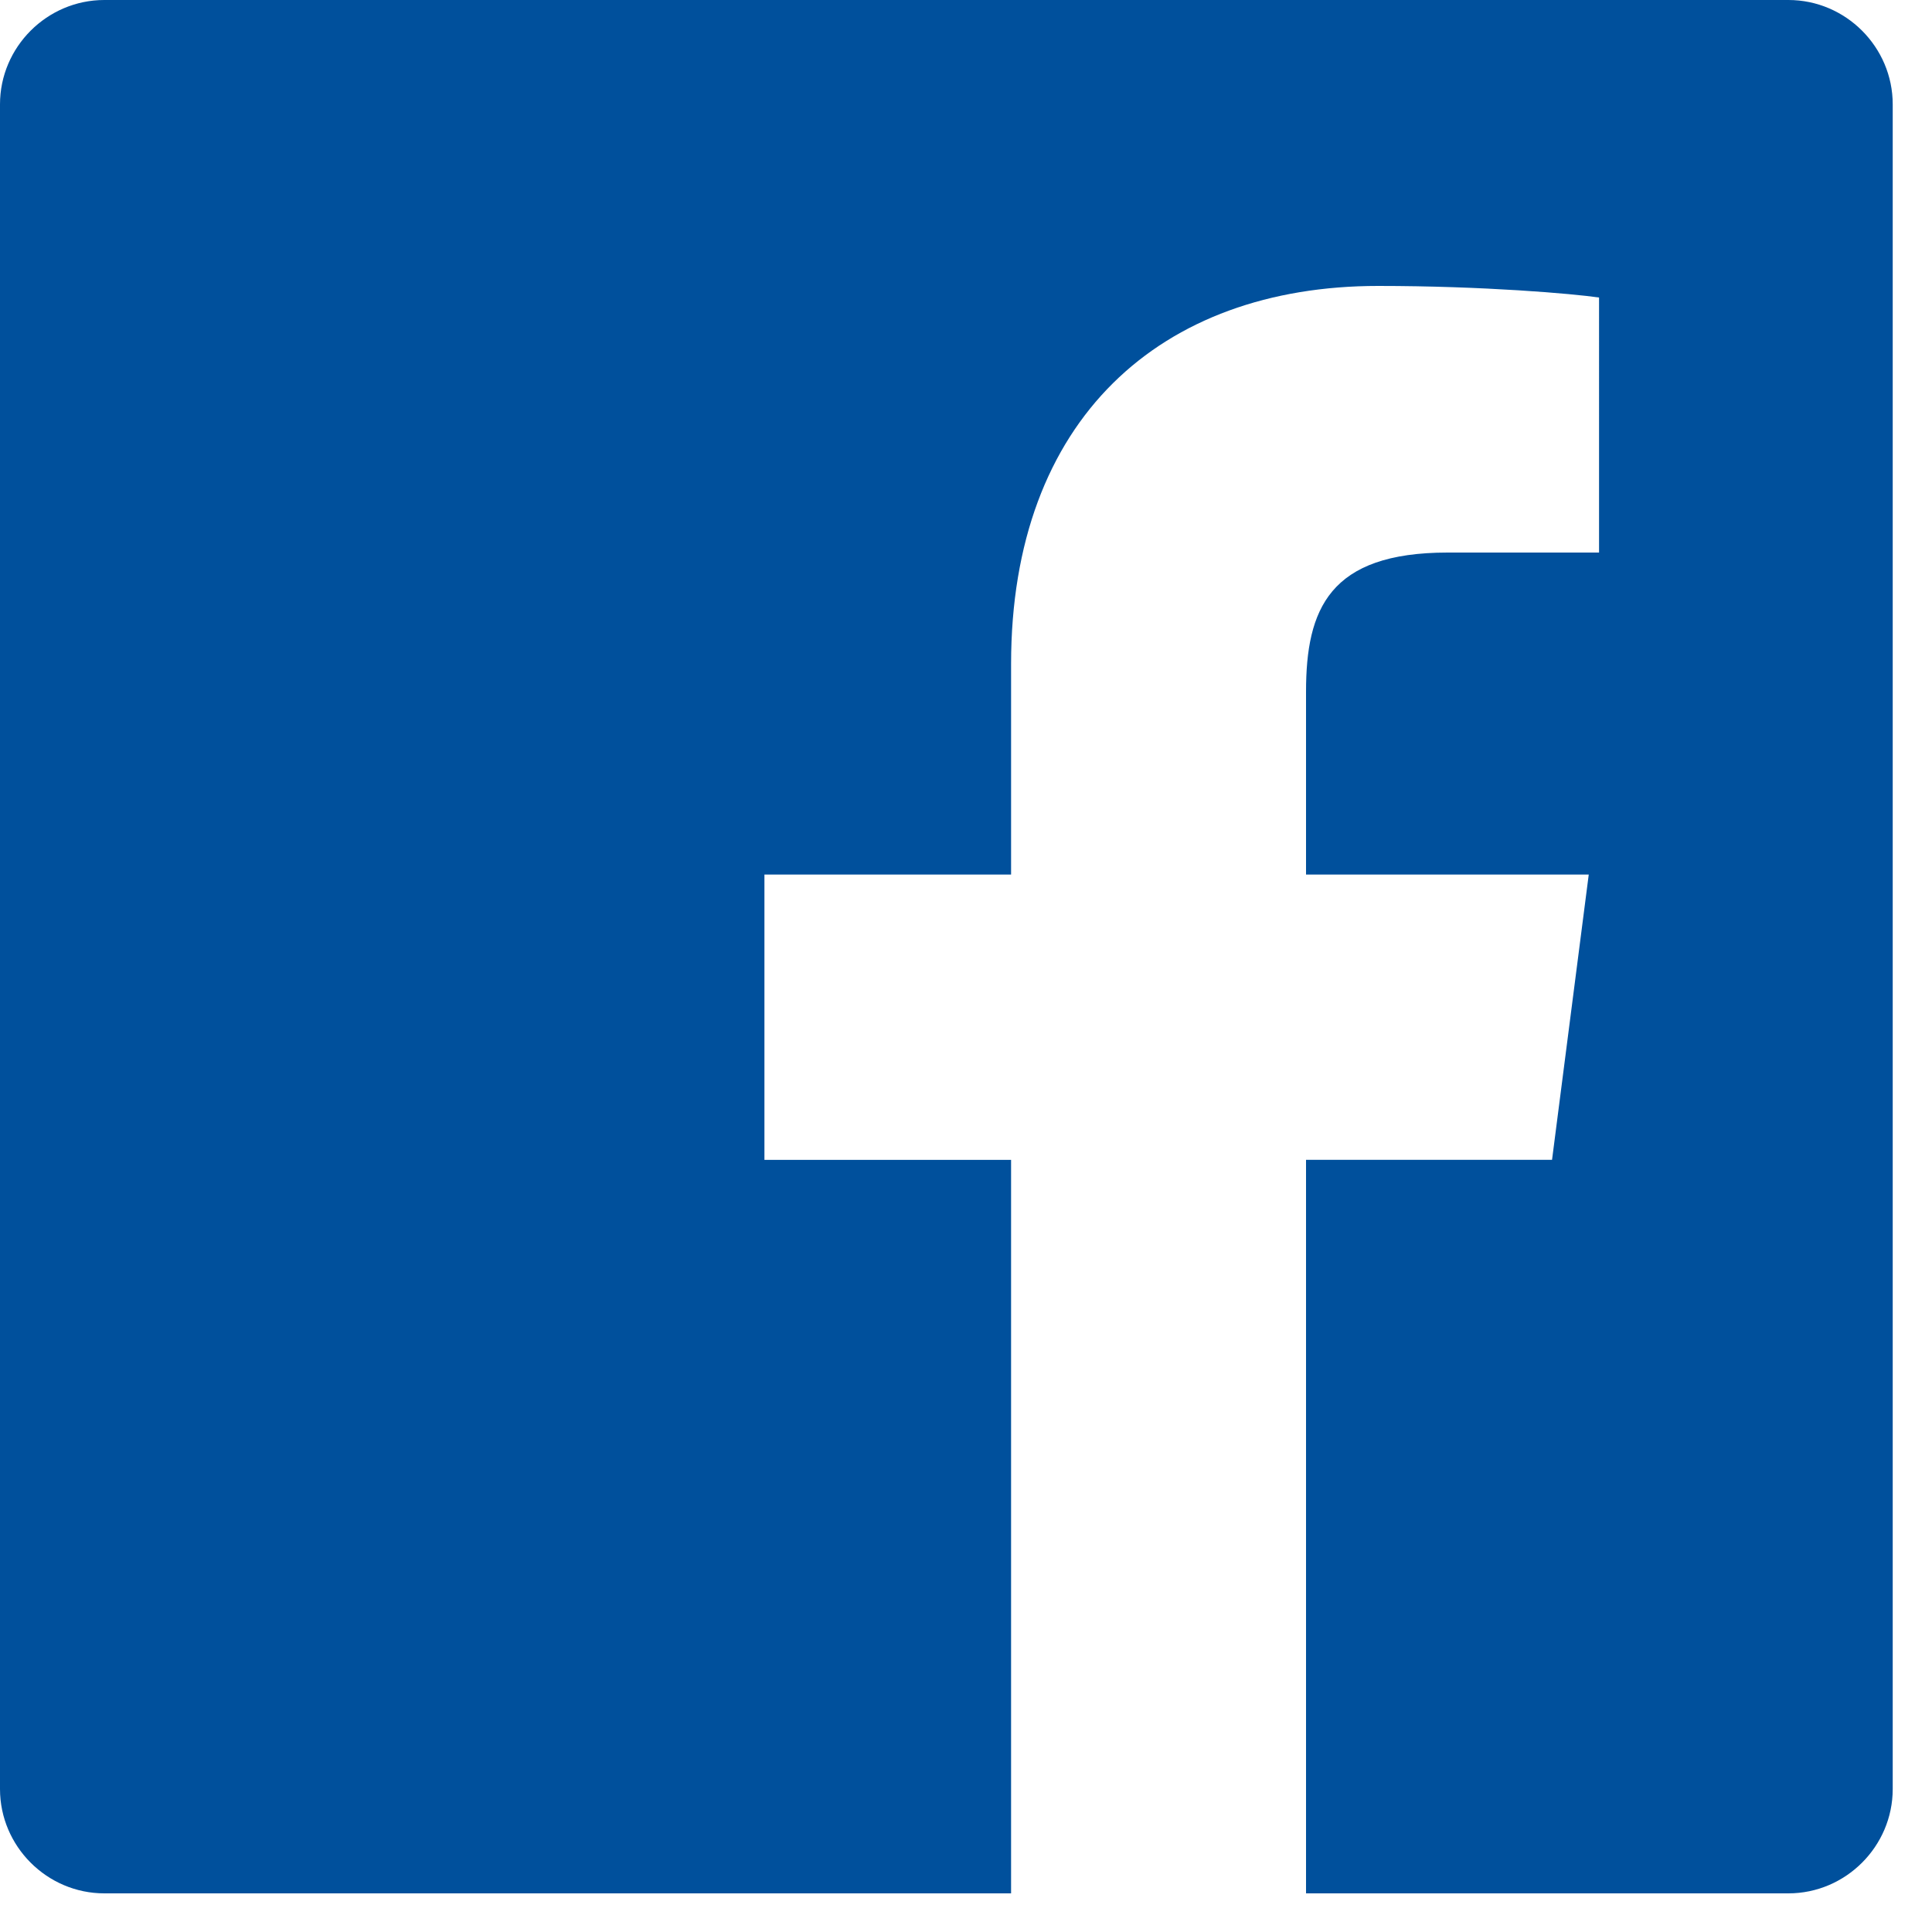 <svg xmlns="http://www.w3.org/2000/svg" width="30" height="30" viewBox="0 0 30 30"><path fill="#00509c" d="M15.7 29.4H1.62C.73 29.4 0 28.67 0 27.78V1.62C0 .73.73 0 1.62 0h26.15c.89 0 1.62.73 1.62 1.62v26.16c0 .89-.73 1.62-1.62 1.62h-7.49V18.01h3.82l.57-4.43h-4.39v-2.84c0-1.28.36-2.16 2.2-2.16h2.35V4.62c-.41-.06-1.8-.18-3.43-.18-3.38 0-5.7 2.07-5.7 5.87v3.27h-3.83v4.43h3.83z"/></svg>